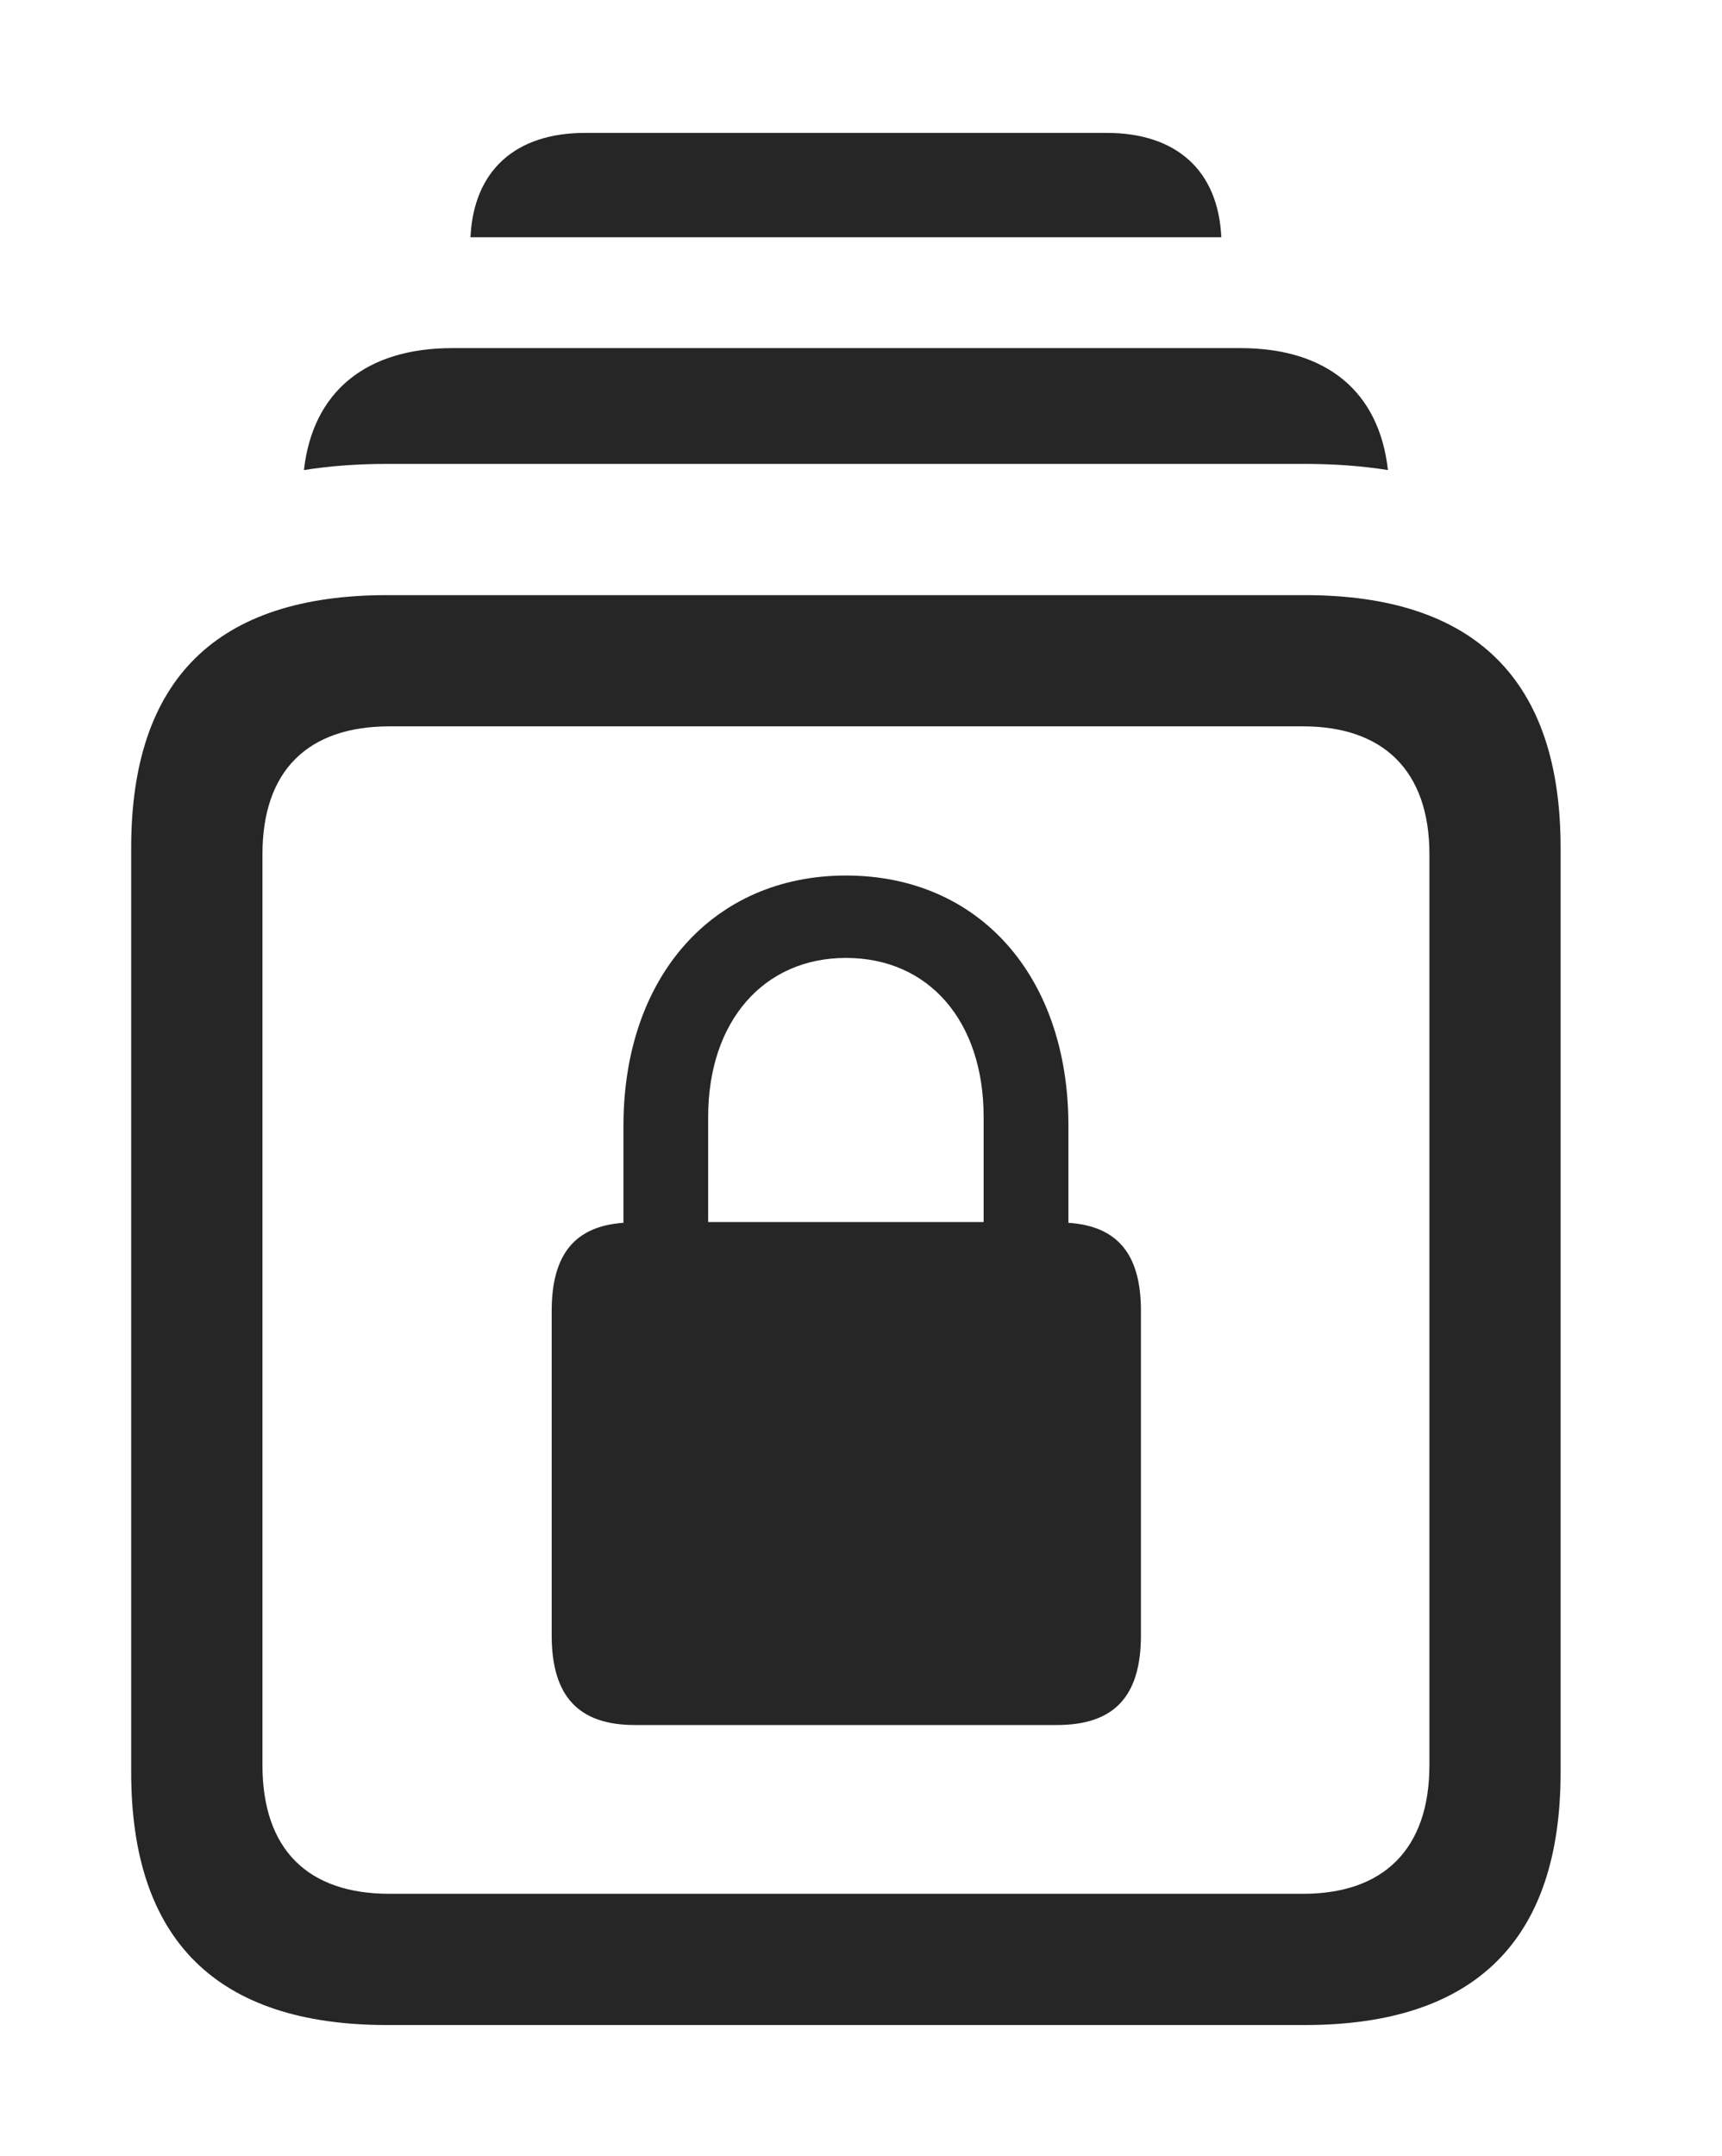 <?xml version="1.0" encoding="UTF-8"?>
<!--Generator: Apple Native CoreSVG 326-->
<!DOCTYPE svg
PUBLIC "-//W3C//DTD SVG 1.1//EN"
       "http://www.w3.org/Graphics/SVG/1.1/DTD/svg11.dtd">
<svg version="1.1" xmlns="http://www.w3.org/2000/svg" xmlns:xlink="http://www.w3.org/1999/xlink" viewBox="0 0 20.635 25.83">
 <g>
  <rect height="25.83" opacity="0" width="20.635" x="0" y="0"/>
  <path d="M14.635 2.842L5.638 2.842C5.675 2.043 6.176 1.592 7.012 1.592L13.262 1.592C14.097 1.592 14.599 2.043 14.635 2.842Z" fill="black" fill-opacity="0.85"/>
  <path d="M16.632 5.631C16.318 5.581 15.985 5.557 15.635 5.557L4.639 5.557C4.289 5.557 3.955 5.581 3.642 5.631C3.748 4.693 4.383 4.17 5.42 4.17L14.863 4.17C15.901 4.17 16.527 4.693 16.632 5.631Z" fill="black" fill-opacity="0.85"/>
  <path d="M4.639 24.258L15.635 24.258C17.676 24.258 18.701 23.242 18.701 21.23L18.701 10.156C18.701 8.145 17.676 7.129 15.635 7.129L4.639 7.129C2.598 7.129 1.572 8.135 1.572 10.156L1.572 21.23C1.572 23.242 2.598 24.258 4.639 24.258ZM4.668 22.686C3.691 22.686 3.145 22.158 3.145 21.143L3.145 10.234C3.145 9.229 3.691 8.701 4.668 8.701L15.615 8.701C16.572 8.701 17.129 9.229 17.129 10.234L17.129 21.143C17.129 22.158 16.572 22.686 15.615 22.686Z" fill="black" fill-opacity="0.85"/>
  <path d="M6.611 19.59C6.611 20.322 6.934 20.664 7.607 20.664L12.666 20.664C13.35 20.664 13.672 20.322 13.672 19.59L13.672 15.703C13.672 15.02 13.389 14.688 12.803 14.648L12.803 13.486C12.803 11.69 11.729 10.488 10.137 10.488C8.555 10.488 7.471 11.69 7.471 13.486L7.471 14.648C6.895 14.688 6.611 15.02 6.611 15.703ZM8.486 14.639L8.486 13.379C8.486 12.236 9.15 11.475 10.137 11.475C11.133 11.475 11.787 12.236 11.787 13.379L11.787 14.639Z" fill="black" fill-opacity="0.85"/>
 </g>
</svg>
